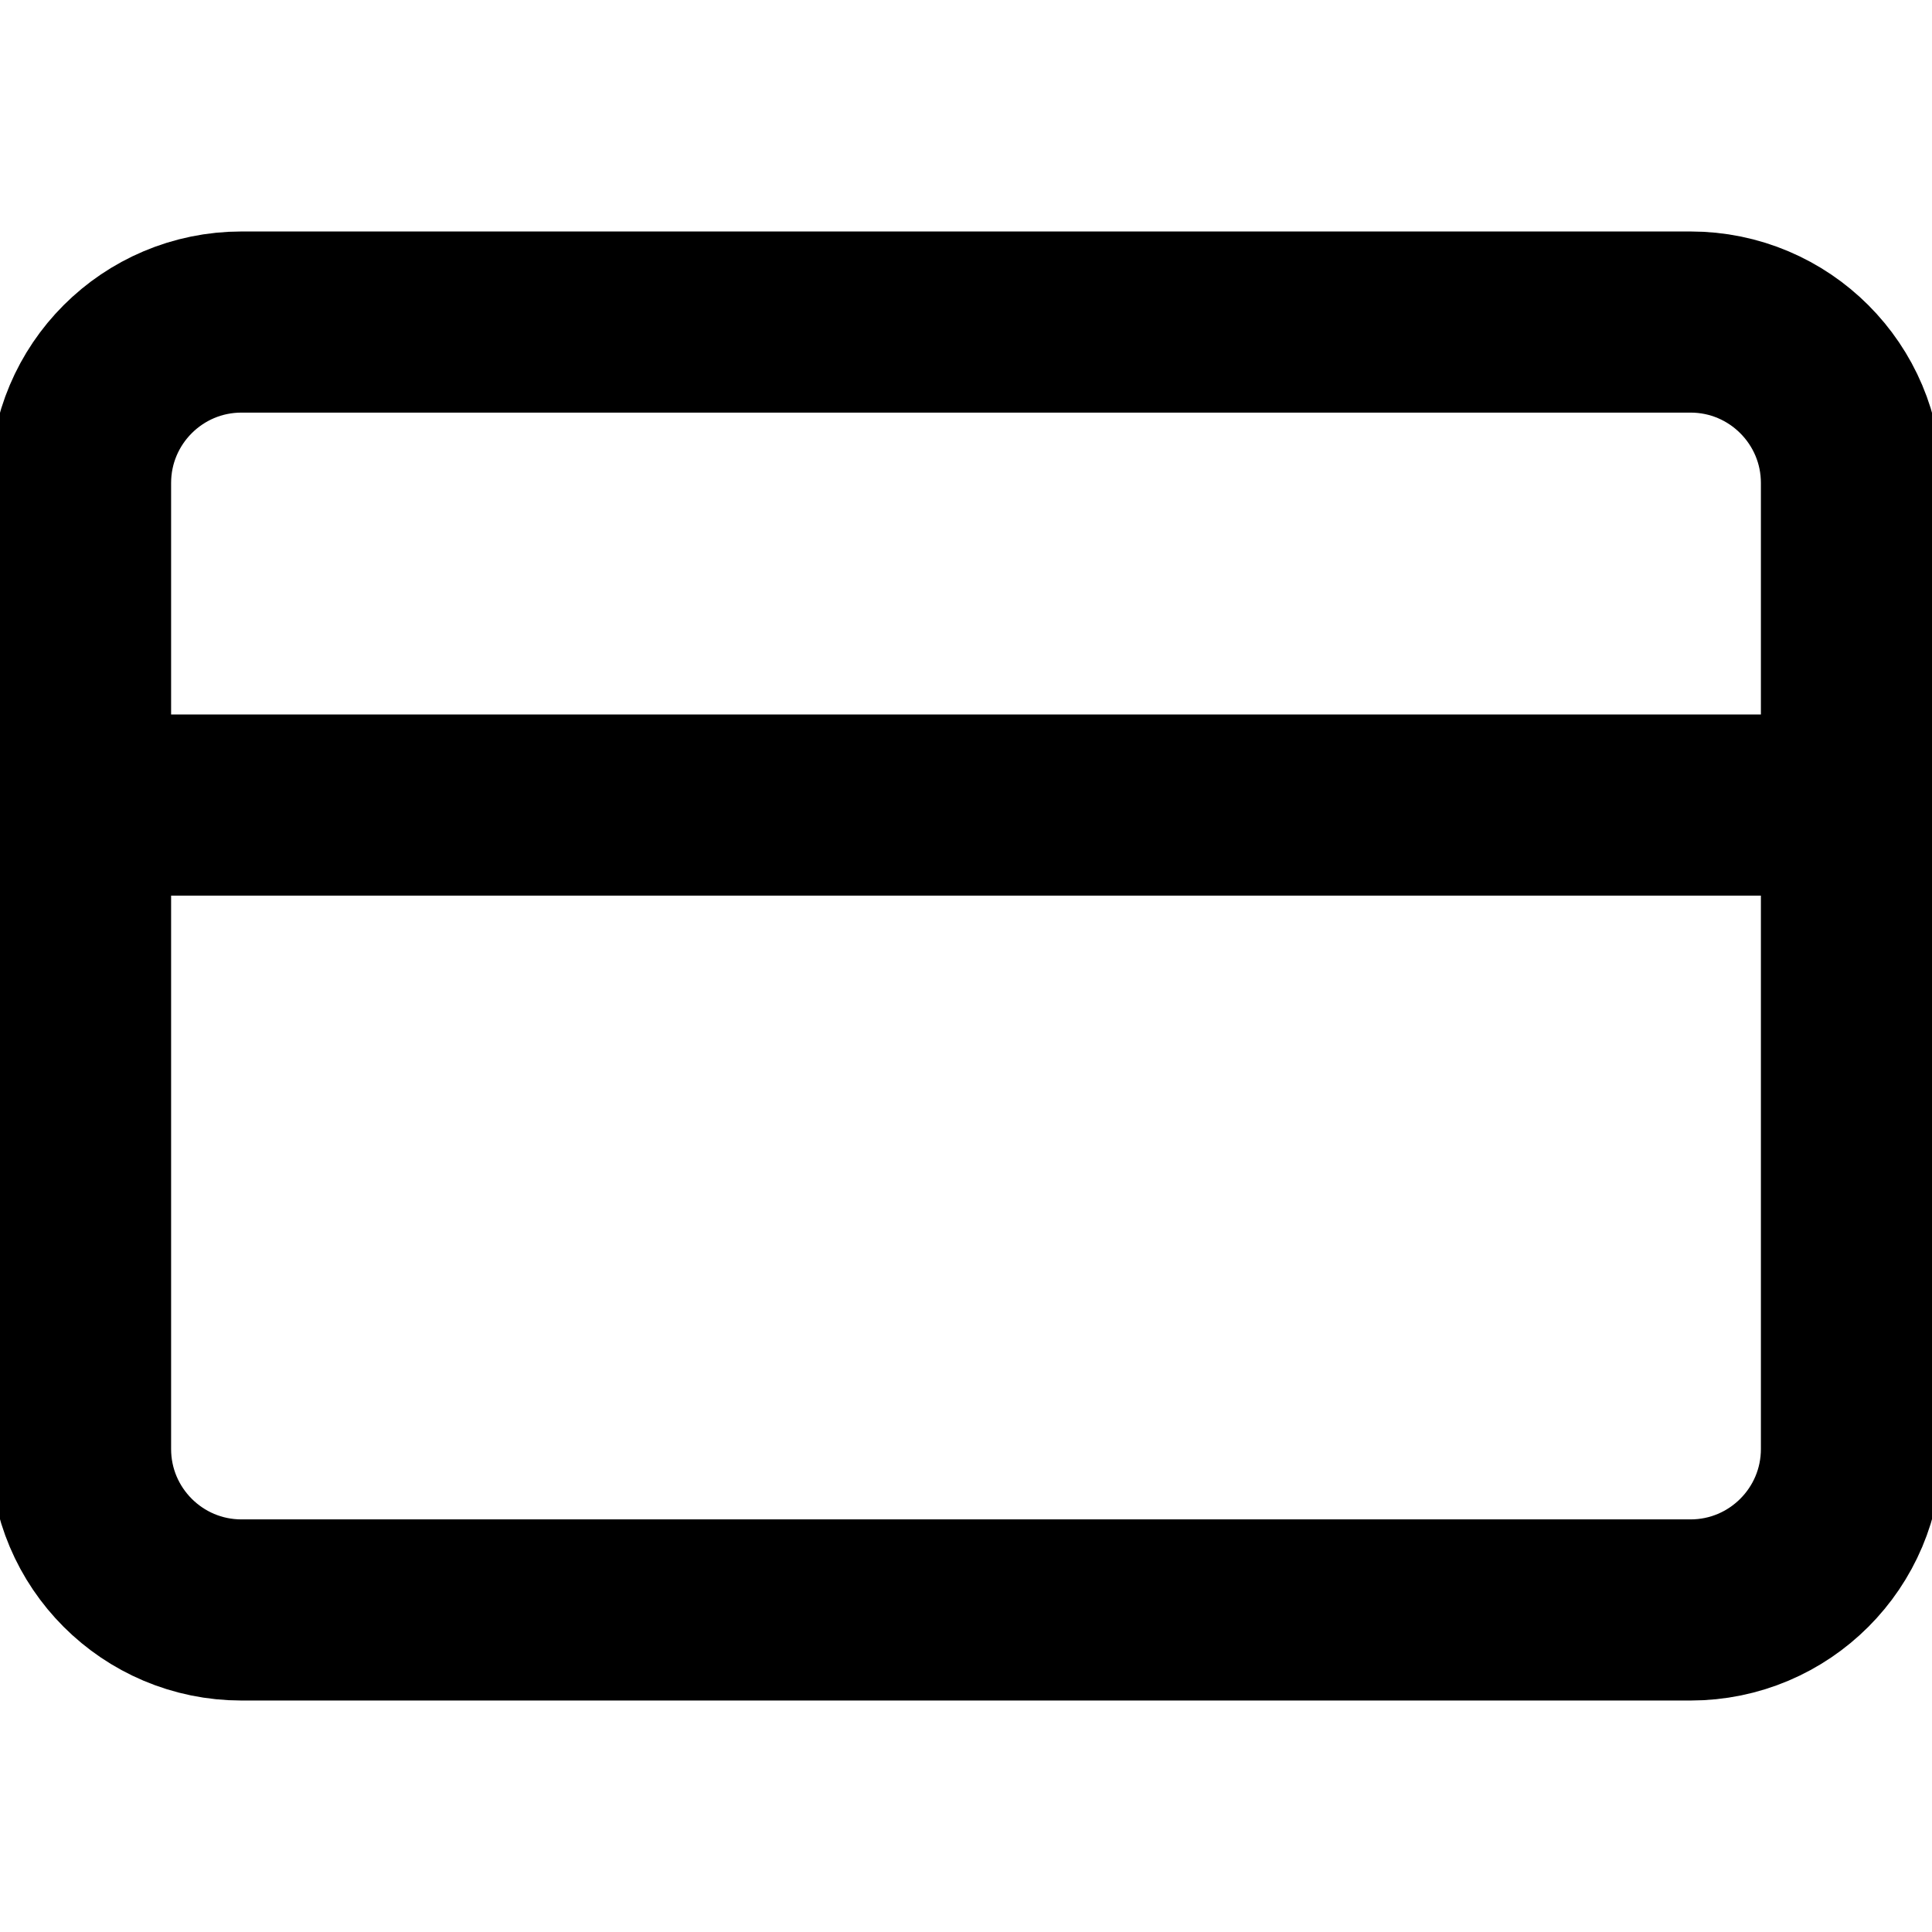 <svg width="16" height="16" viewBox="0 0 16 16" fill="none" xmlns="http://www.w3.org/2000/svg">
<g clip-path="url(#clip0_467_3108)">
<path d="M14 2.667H2C1.264 2.667 0.667 3.264 0.667 4V12C0.667 12.736 1.264 13.333 2 13.333H14C14.736 13.333 15.333 12.736 15.333 12V4C15.333 3.264 14.736 2.667 14 2.667Z" stroke="black" stroke-width="1.5" stroke-linecap="round" stroke-linejoin="round"/>
<path d="M0.667 6.667H15.333" stroke="black" stroke-width="1.5" stroke-linecap="round" stroke-linejoin="round"/>
</g>
<defs>
<clipPath id="clip0_467_3108">
<rect width="16" height="16" fill="white"/>
</clipPath>
</defs>
</svg>
